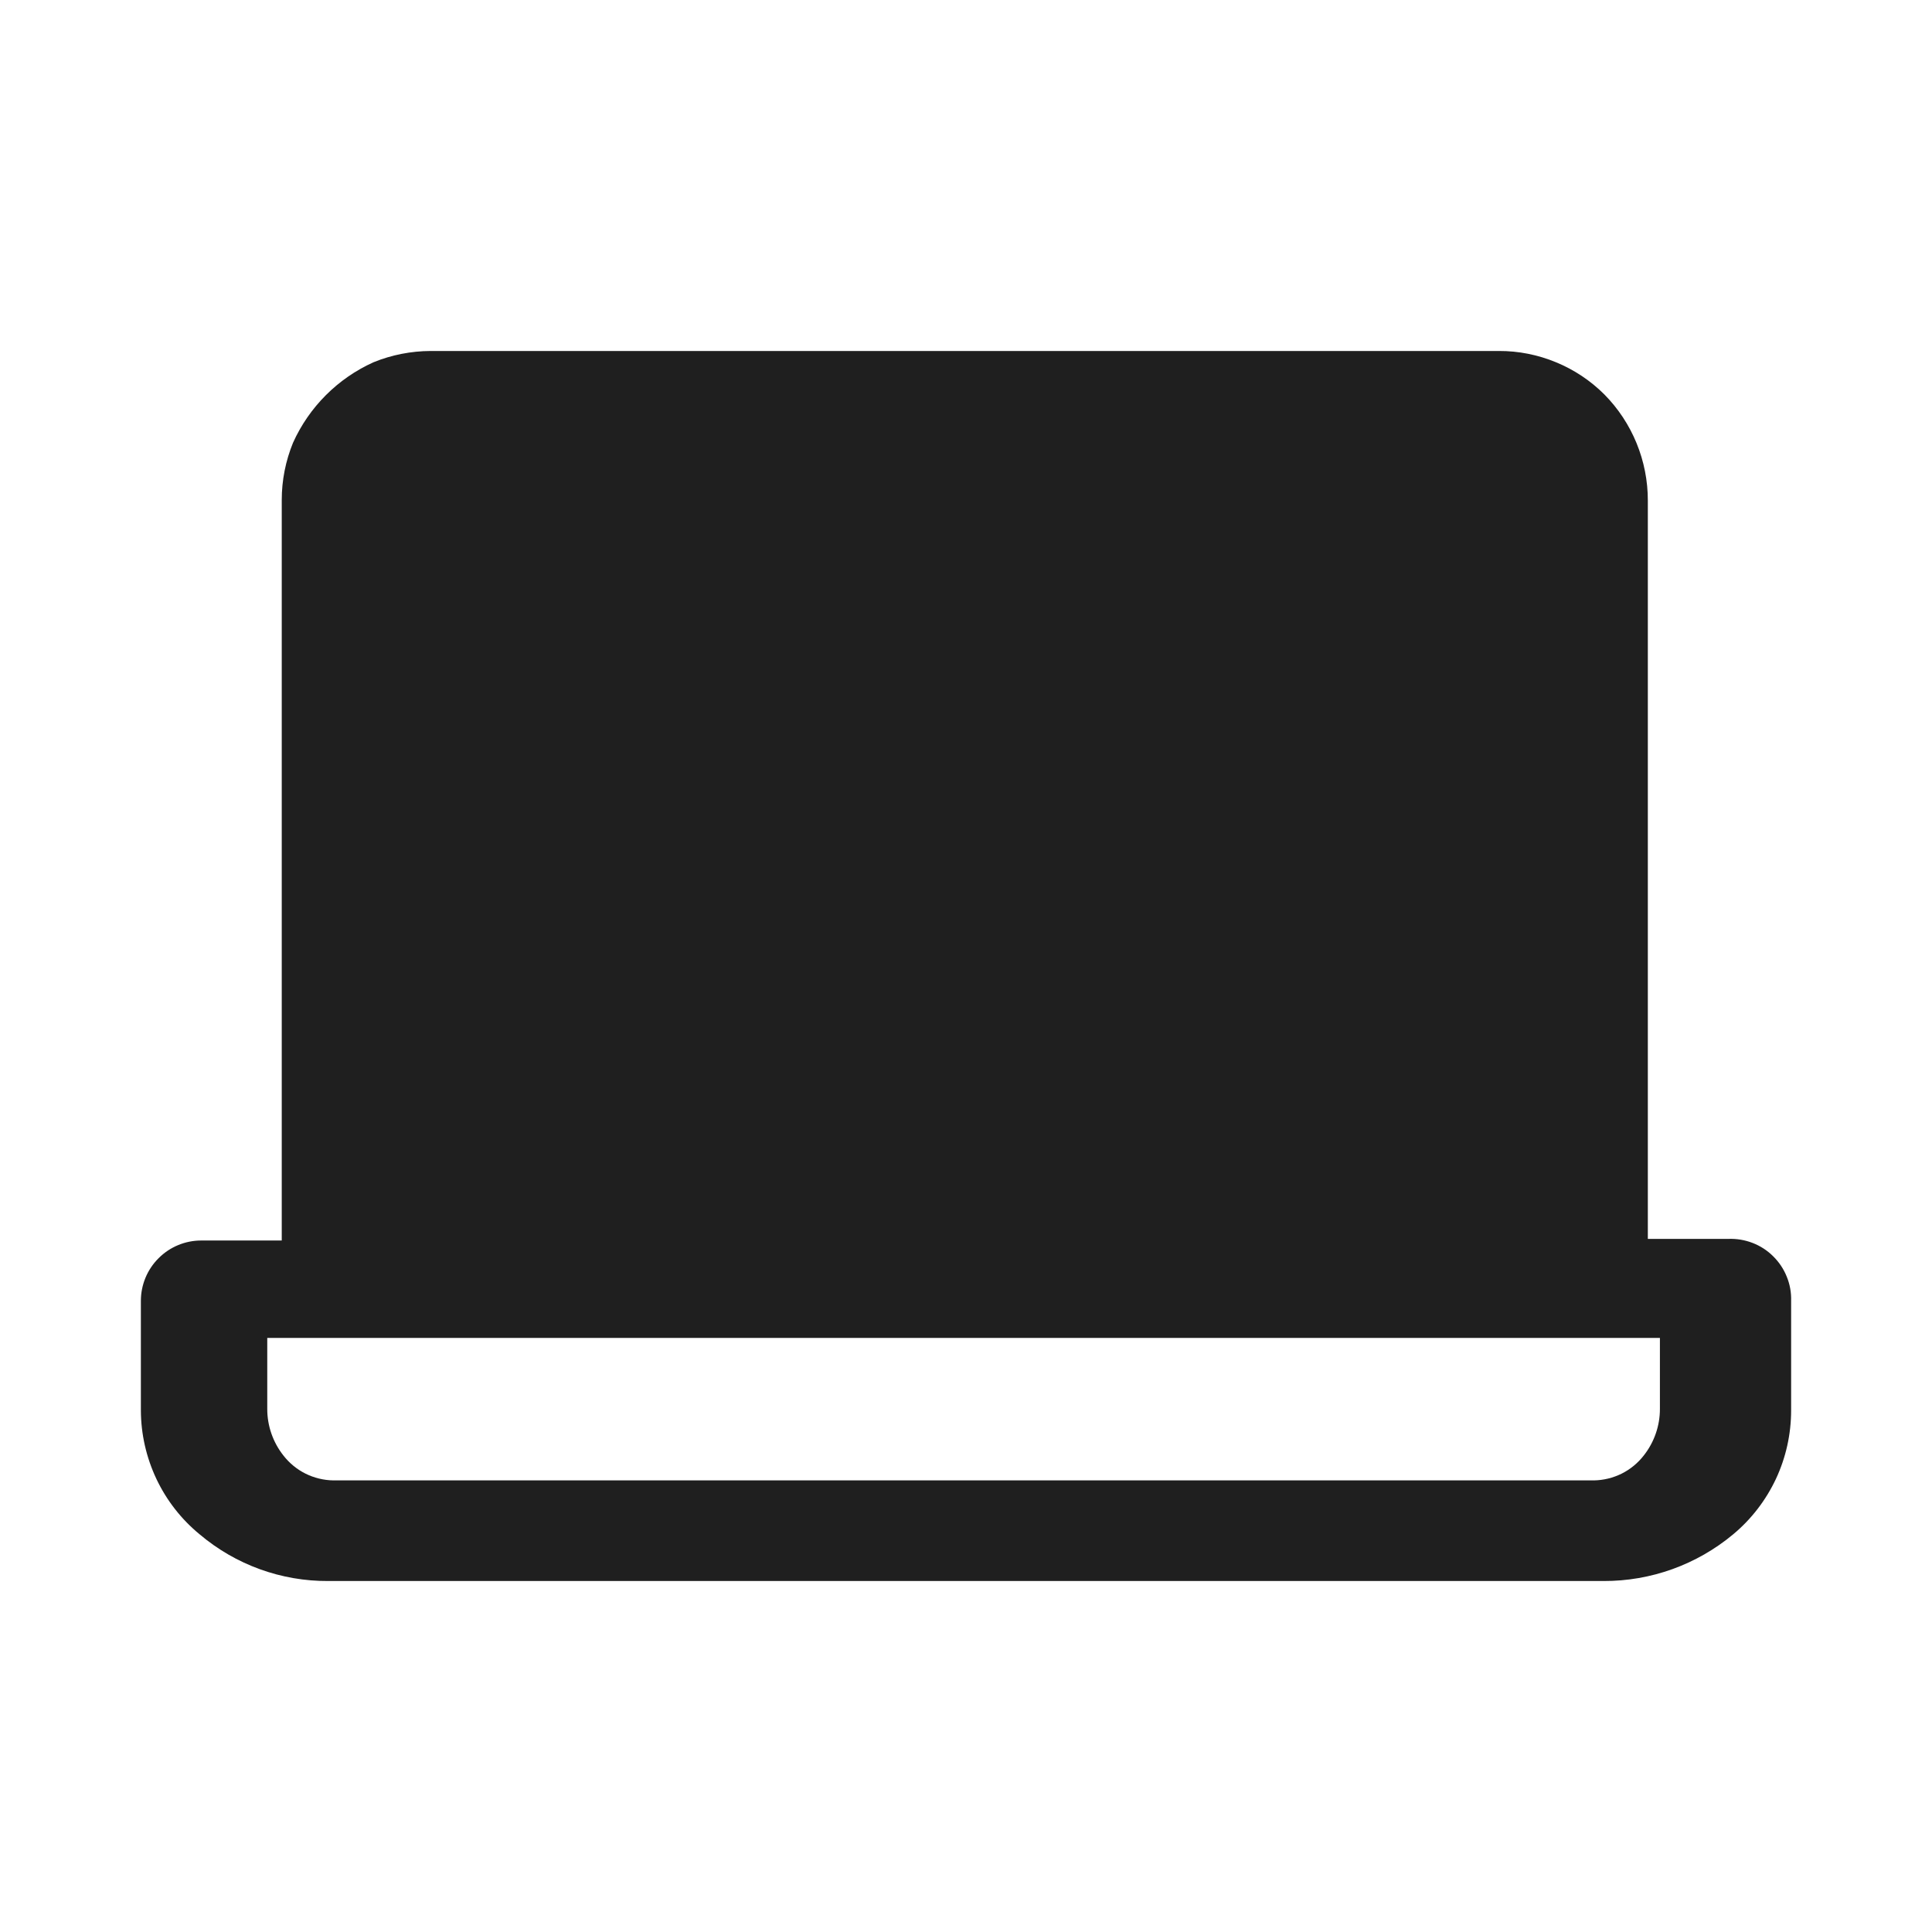 <svg width="24" height="24" viewBox="0 0 24 24" fill="none" xmlns="http://www.w3.org/2000/svg">
<path d="M21.47 15.39H20.47V6.22C20.471 5.726 20.277 5.251 19.93 4.9C19.758 4.728 19.553 4.592 19.329 4.5C19.104 4.407 18.863 4.359 18.62 4.36H5.35C5.107 4.361 4.866 4.408 4.64 4.5C4.196 4.7 3.84 5.056 3.64 5.5C3.548 5.725 3.5 5.966 3.5 6.21V15.41H2.5C2.301 15.41 2.11 15.489 1.97 15.63C1.829 15.77 1.75 15.961 1.75 16.16V17.52C1.751 17.815 1.817 18.105 1.943 18.372C2.069 18.638 2.252 18.873 2.48 19.06C2.927 19.438 3.494 19.644 4.08 19.64H19.92C20.508 19.642 21.078 19.437 21.53 19.06C21.756 18.872 21.937 18.636 22.062 18.37C22.186 18.104 22.25 17.814 22.25 17.52V16.16C22.253 16.057 22.235 15.955 22.196 15.86C22.158 15.764 22.1 15.678 22.027 15.606C21.954 15.533 21.867 15.477 21.771 15.44C21.675 15.403 21.573 15.386 21.47 15.39ZM20.62 17.5C20.621 17.71 20.55 17.915 20.42 18.08C20.346 18.175 20.253 18.252 20.145 18.306C20.038 18.359 19.92 18.388 19.8 18.39H4.14C4.02 18.388 3.902 18.359 3.795 18.306C3.687 18.252 3.594 18.175 3.52 18.08C3.39 17.915 3.319 17.71 3.32 17.5V16.62H20.62V17.5Z" fill="#1F1F1F"/>
</svg>
